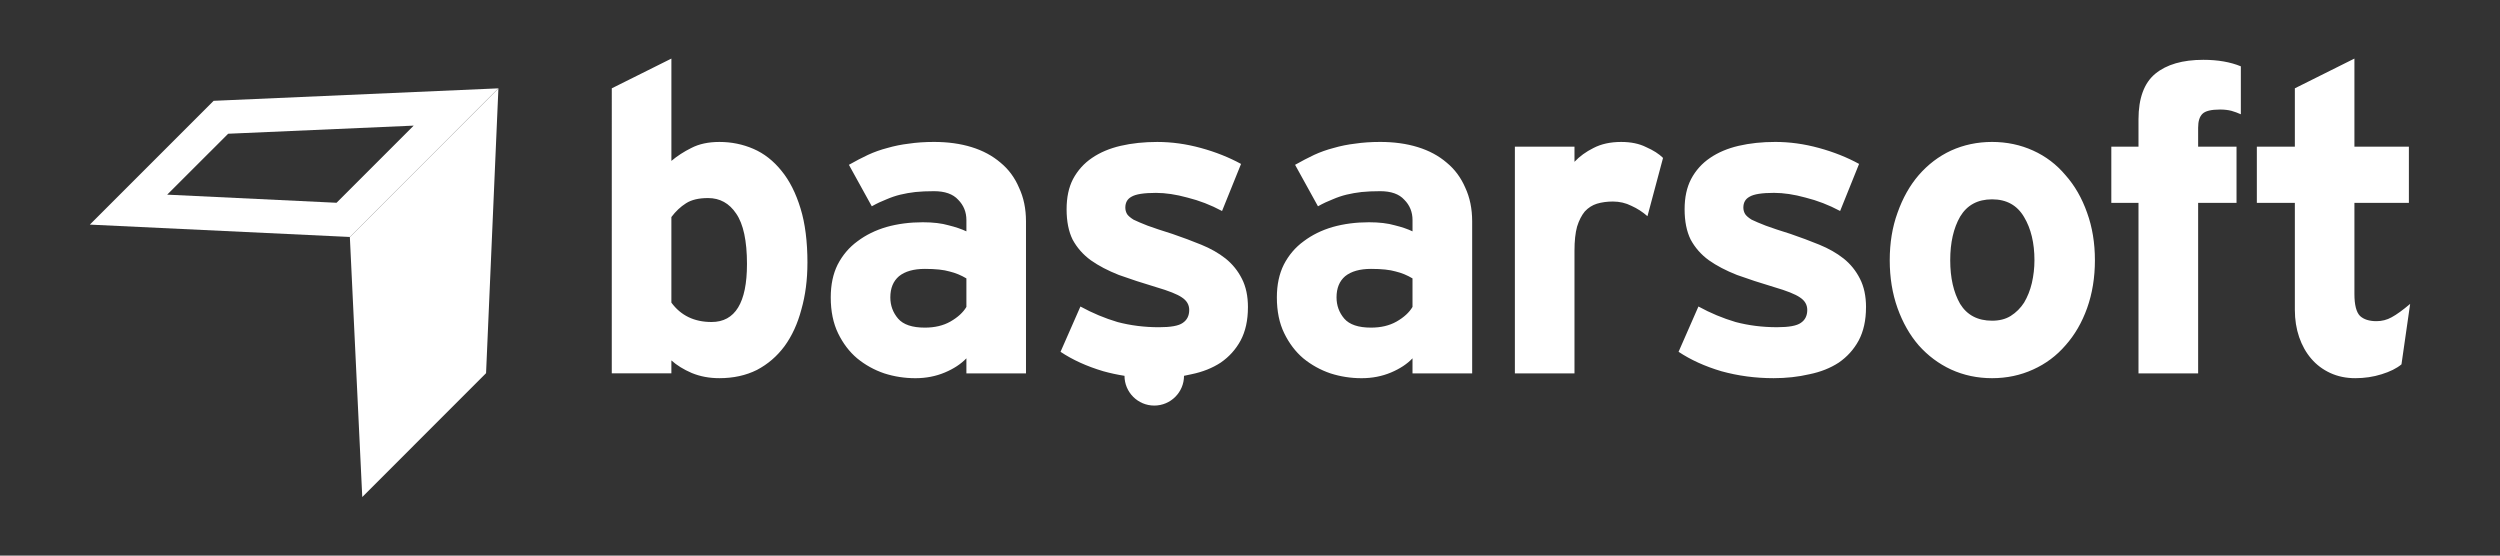 <?xml version="1.0" encoding="UTF-8"?>
<svg id="Layer_1" data-name="Layer 1" xmlns="http://www.w3.org/2000/svg" viewBox="0 0 2554.72 567.77">
  <rect x="0" y="0" width="2554.72" height="567.77" fill="#333333" stroke="none"/>
  <defs>
    <style>
      .cls-1 {
        fill: #fff;
      }
    </style>
  </defs>
  <g>
    <polygon class="cls-1" points="509.32 90.27 496.7 381.34 370.19 507.91 357.51 242.15 509.32 90.27"/>
    <path class="cls-1" d="m218.32,103.02l-126.51,126.51,265.7,12.62,151.75-151.87-290.94,12.74Zm125.6,104.19l-173.09-8.29,62.31-62.25,189.61-8.29-78.83,78.83Z"/>
  </g>
  <path class="cls-1" d="m2454.06,372.32c-4.95,4.14-11.77,7.49-20.28,10.12-8.52,2.7-17.49,4.02-26.94,4.02s-17.91-1.78-25.6-5.31c-7.63-3.55-14.12-8.42-19.37-14.58-5.33-6.19-9.43-13.49-12.39-22.05-2.92-8.58-4.4-17.81-4.4-27.77v-109.47h-38.84v-57.43h38.84v-59.6l60.87-30.39v90h55.66v57.43h-55.66v93.13c0,11.16,1.95,18.66,5.74,22.47,3.85,3.53,9.43,5.31,16.78,5.31,5.6,0,10.73-1.32,15.46-3.96,5.01-2.68,11.32-7.24,18.97-13.69l-8.86,61.77Zm-164.16-255.54c-3.21-1.46-6.47-2.62-9.68-3.55-3.25-.81-7.08-1.3-11.48-1.3-9.15,0-15.13,1.46-18.11,4.42-2.96,2.92-4.38,7.61-4.38,14.14v19.37h39.23v57.43h-39.23v174.26h-60.95v-174.26h-27.77v-57.43h27.77v-27.75c0-21.81,5.78-37.38,17.22-46.8,11.48-9.41,27.79-14.18,49.03-14.18,14.95,0,27.75,2.27,38.34,6.65v49.01Zm-210.92,149.15c0-17.63-3.55-32.35-10.59-44.12-7.06-12.05-17.95-18.11-32.7-18.11s-25.58,5.9-32.66,17.67c-6.75,11.74-10.12,26.61-10.12,44.56s3.37,32.82,10.12,44.61c7.08,11.46,17.97,17.18,32.66,17.18,7.36,0,13.73-1.58,18.97-4.83,5.6-3.51,10.16-8.11,13.73-13.65,3.49-5.88,6.17-12.52,7.93-19.94,1.74-7.61,2.66-15.4,2.66-23.37h0Zm61.79,0c0,17.71-2.66,34-7.99,48.97-5.29,14.75-12.64,27.42-22.07,37.99-9.11,10.59-20.12,18.86-33.1,24.71-12.94,5.92-26.9,8.86-41.93,8.86s-28.93-2.94-41.91-8.86c-12.64-5.86-23.65-14.12-33.08-24.71-9.15-10.57-16.31-23.23-21.62-37.99-5.34-14.97-7.97-31.26-7.97-48.97s2.62-33.83,7.97-48.54c5.31-14.99,12.47-27.79,21.62-38.4,9.43-10.85,20.43-19.27,33.08-25.13,12.98-5.88,26.94-8.82,41.91-8.82s28.99,2.94,41.93,8.82c12.98,5.86,23.98,14.28,33.1,25.13,9.43,10.61,16.78,23.41,22.07,38.4,5.33,14.71,7.99,30.91,7.99,48.54h0Zm-233.92,48.13c0,13.29-2.51,24.56-7.51,33.96-4.99,9.15-11.76,16.61-20.32,22.52-8.52,5.56-18.54,9.57-30,11.89-11.46,2.7-23.71,4.02-36.63,4.02-18.54,0-36.35-2.39-53.41-7.12-16.75-4.97-31.34-11.62-43.67-19.84l20.3-46.29c12.33,6.77,25.01,12.01,37.95,15.86,13.23,3.51,27.36,5.31,42.41,5.31,12.03,0,20.12-1.46,24.24-4.42,4.42-2.92,6.61-7.38,6.61-13.2,0-5.36-2.5-9.59-7.53-12.86-4.67-3.23-13.49-6.77-26.43-10.53-13.85-4.14-26.47-8.26-37.93-12.41-11.22-4.44-20.79-9.43-28.7-15.03-7.99-5.82-14.16-12.92-18.58-21.14-4.08-8.26-6.17-18.62-6.17-30.89s2.23-22.41,6.65-30.95c4.67-8.84,11.16-16.02,19.41-21.6,8.24-5.62,17.95-9.72,29.15-12.33,11.48-2.66,23.92-3.98,37.49-3.98,14.69,0,29.53,2.05,44.58,6.17,14.99,4.1,28.68,9.55,41.01,16.29l-19.37,48.11c-11.54-6.17-23.29-10.69-35.36-13.69-11.74-3.25-22.47-4.83-32.17-4.83-12.35,0-20.71,1.3-25.15,4.02-4.16,2.27-6.21,5.98-6.21,11.01,0,2.35.59,4.58,1.81,6.61,1.16,1.78,3.33,3.69,6.61,5.74,3.53,1.7,8.36,3.79,14.54,6.17,6.43,2.35,14.87,5.19,25.17,8.38,10.26,3.55,20.18,7.18,29.55,11.05,9.41,3.87,17.61,8.48,24.71,14.08,7.12,5.66,12.64,12.56,16.78,20.75,4.1,7.99,6.19,17.69,6.19,29.15h0Zm-223.33-93.13c-5.01-4.42-10.45-7.91-16.35-10.57-5.86-2.96-12.19-4.42-18.95-4.42-5.9,0-11.32.73-16.31,2.21-4.71,1.46-8.84,4.1-12.39,7.91-3.18,3.87-5.9,8.99-7.91,15.48-1.78,6.49-2.66,14.67-2.66,24.67v125.34h-60.91v-231.69h60.91v15.5c5.27-5.64,11.77-10.32,19.43-14.14,7.91-4.12,17.34-6.17,28.24-6.17,9.98,0,18.52,1.74,25.54,5.29,7.4,3.25,13.14,6.92,17.28,11.03l-15.92,59.56Zm-240.09,63.57c-5.29-3.18-11.01-5.6-17.22-7.08-5.88-1.74-14.3-2.64-25.15-2.64-11.48,0-20.28,2.52-26.47,7.49-5.88,5.03-8.8,12.23-8.8,21.64,0,8.22,2.62,15.48,7.89,21.68,5.33,6.15,14.44,9.21,27.38,9.21,10.06,0,18.7-2.03,26.04-6.17,7.67-4.38,13.08-9.43,16.33-14.99v-29.13Zm0,97.06v-15.4c-5.54,5.86-12.94,10.69-22.03,14.52-9.11,3.83-19.11,5.8-30.02,5.8s-21.5-1.62-31.75-4.91c-10.32-3.51-19.57-8.66-27.83-15.4-7.93-6.75-14.42-15.29-19.45-25.62-5.01-10.26-7.53-22.45-7.53-36.63,0-12.94,2.39-24.06,7.1-33.51,5.01-9.72,11.81-17.69,20.32-23.87,8.56-6.45,18.36-11.26,29.57-14.56,11.48-3.23,23.85-4.85,37.12-4.85,10.51,0,19.37,1.07,26.43,3.12,7.08,1.74,13.12,3.79,18.09,6.17v-11.52c0-8.19-2.78-15.13-8.4-20.77-5.27-5.86-13.53-8.76-24.67-8.76-7.06,0-13.37.28-18.97.85-5.31.61-10.45,1.5-15.46,2.7-4.67,1.14-9.41,2.74-14.12,4.79-4.69,1.81-9.7,4.12-15.01,7.1l-23.39-42.39c6.8-3.83,13.27-7.22,19.45-10.14,6.47-2.96,13.1-5.31,19.88-7.06,7.02-2.05,14.4-3.55,22.05-4.44,7.59-1.14,16.15-1.74,25.58-1.74,14.1,0,26.9,1.74,38.38,5.29,11.48,3.53,21.36,8.8,29.59,15.88,8.22,6.75,14.54,15.29,18.99,25.58,4.67,10.02,7.04,21.52,7.04,34.38v155.38h-60.93Zm-168.18-67.49c0,13.29-2.49,24.56-7.51,33.96-4.99,9.15-11.72,16.61-20.32,22.52-8.48,5.56-18.52,9.57-29.96,11.89-2.49.63-5.01,1.12-7.53,1.6,0,16.78-13.63,30.41-30.41,30.41s-30.41-13.63-30.41-30.41c-7.38-1.16-14.6-2.72-21.68-4.69-16.78-4.97-31.36-11.62-43.69-19.84l20.33-46.29c12.35,6.77,24.97,12.01,37.89,15.86,13.27,3.51,27.44,5.31,42.37,5.31,12.11,0,20.18-1.46,24.28-4.42,4.42-2.92,6.63-7.38,6.63-13.2,0-5.36-2.5-9.59-7.51-12.86-4.65-3.23-13.57-6.77-26.45-10.53-13.79-4.14-26.47-8.26-37.95-12.41-11.2-4.44-20.77-9.43-28.68-15.03-7.95-5.82-14.16-12.92-18.58-21.14-4.08-8.26-6.13-18.62-6.13-30.89s2.17-22.41,6.57-30.95c4.75-8.84,11.18-16.02,19.43-21.6,8.24-5.62,17.97-9.72,29.15-12.33,11.48-2.66,24-3.98,37.51-3.98,14.69,0,29.57,2.05,44.59,6.17,14.99,4.1,28.64,9.55,41.01,16.29l-19.41,48.11c-11.48-6.17-23.25-10.69-35.29-13.69-11.79-3.25-22.5-4.83-32.23-4.83-12.37,0-20.73,1.3-25.17,4.02-4.12,2.27-6.15,5.98-6.15,11.01,0,2.35.59,4.58,1.76,6.61,1.16,1.78,3.39,3.69,6.65,5.74,3.51,1.7,8.36,3.79,14.5,6.17,6.51,2.35,14.89,5.19,25.19,8.38,10.28,3.55,20.16,7.18,29.55,11.05,9.43,3.87,17.65,8.48,24.75,14.08,7.06,5.66,12.64,12.56,16.76,20.75,4.1,7.99,6.15,17.69,6.15,29.15h0Zm-287.69-29.57c-5.33-3.18-11.1-5.6-17.26-7.08-5.9-1.74-14.26-2.64-25.15-2.64-11.48,0-20.32,2.52-26.47,7.49-5.9,5.03-8.86,12.23-8.86,21.64,0,8.22,2.64,15.48,7.93,21.68,5.31,6.15,14.42,9.21,27.4,9.21,10.02,0,18.72-2.03,26.02-6.17,7.69-4.38,13.1-9.43,16.39-14.99v-29.13Zm0,97.06v-15.4c-5.62,5.86-12.98,10.69-22.11,14.52-9.11,3.83-19.11,5.8-30.02,5.8s-21.48-1.62-31.75-4.91c-10.34-3.51-19.57-8.66-27.79-15.4-7.99-6.75-14.44-15.29-19.47-25.62-4.95-10.26-7.48-22.45-7.48-36.63,0-12.94,2.33-24.06,7.04-33.51,5.03-9.72,11.79-17.69,20.3-23.87,8.56-6.45,18.4-11.26,29.57-14.56,11.48-3.23,23.89-4.85,37.12-4.85,10.59,0,19.41,1.07,26.45,3.12,7.04,1.74,13.1,3.79,18.15,6.17v-11.52c0-8.19-2.82-15.13-8.4-20.77-5.31-5.86-13.57-8.76-24.75-8.76-7.06,0-13.39.28-18.97.85-5.31.61-10.45,1.5-15.42,2.7-4.71,1.14-9.41,2.74-14.16,4.79-4.71,1.81-9.66,4.12-14.99,7.1l-23.39-42.39c6.78-3.83,13.23-7.22,19.45-10.14,6.43-2.96,13.06-5.31,19.84-7.06,7.08-2.05,14.42-3.55,22.09-4.44,7.61-1.14,16.17-1.74,25.56-1.74,14.14,0,26.94,1.74,38.42,5.29,11.46,3.53,21.3,8.8,29.57,15.88,8.22,6.75,14.56,15.29,18.91,25.58,4.73,10.02,7.12,21.52,7.12,34.38v155.38h-60.87Zm-224.22-111.64c0-23.83-3.71-41.01-11.03-51.62-7.08-10.59-16.67-15.9-28.72-15.9-9.41,0-16.92,1.72-22.52,5.31-5.6,3.53-10.57,8.22-14.99,14.1v87.43c9.68,13.21,23.41,19.82,41.06,19.82,24.08,0,36.19-19.72,36.19-59.15h0Zm61.77-1.3c0,17.38-2.09,33.25-6.19,47.65-3.83,14.46-9.53,26.94-17.22,37.51-7.67,10.32-17.02,18.38-28.2,24.26-11.2,5.6-24.02,8.42-38.38,8.42-10.35,0-19.7-1.78-28.26-5.31-8.26-3.55-15.17-7.83-20.77-12.84v13.23h-60.91V90.25l60.91-30.39v104.57c5.88-4.99,12.64-9.39,20.33-13.21,7.93-4.12,17.49-6.17,28.7-6.17,12.33,0,23.92,2.35,34.83,7.08,10.85,4.69,20.43,12.19,28.68,22.45,8.22,10.02,14.69,22.84,19.43,38.44,4.71,15.25,7.06,33.83,7.06,55.6h0Z"/>
</svg>